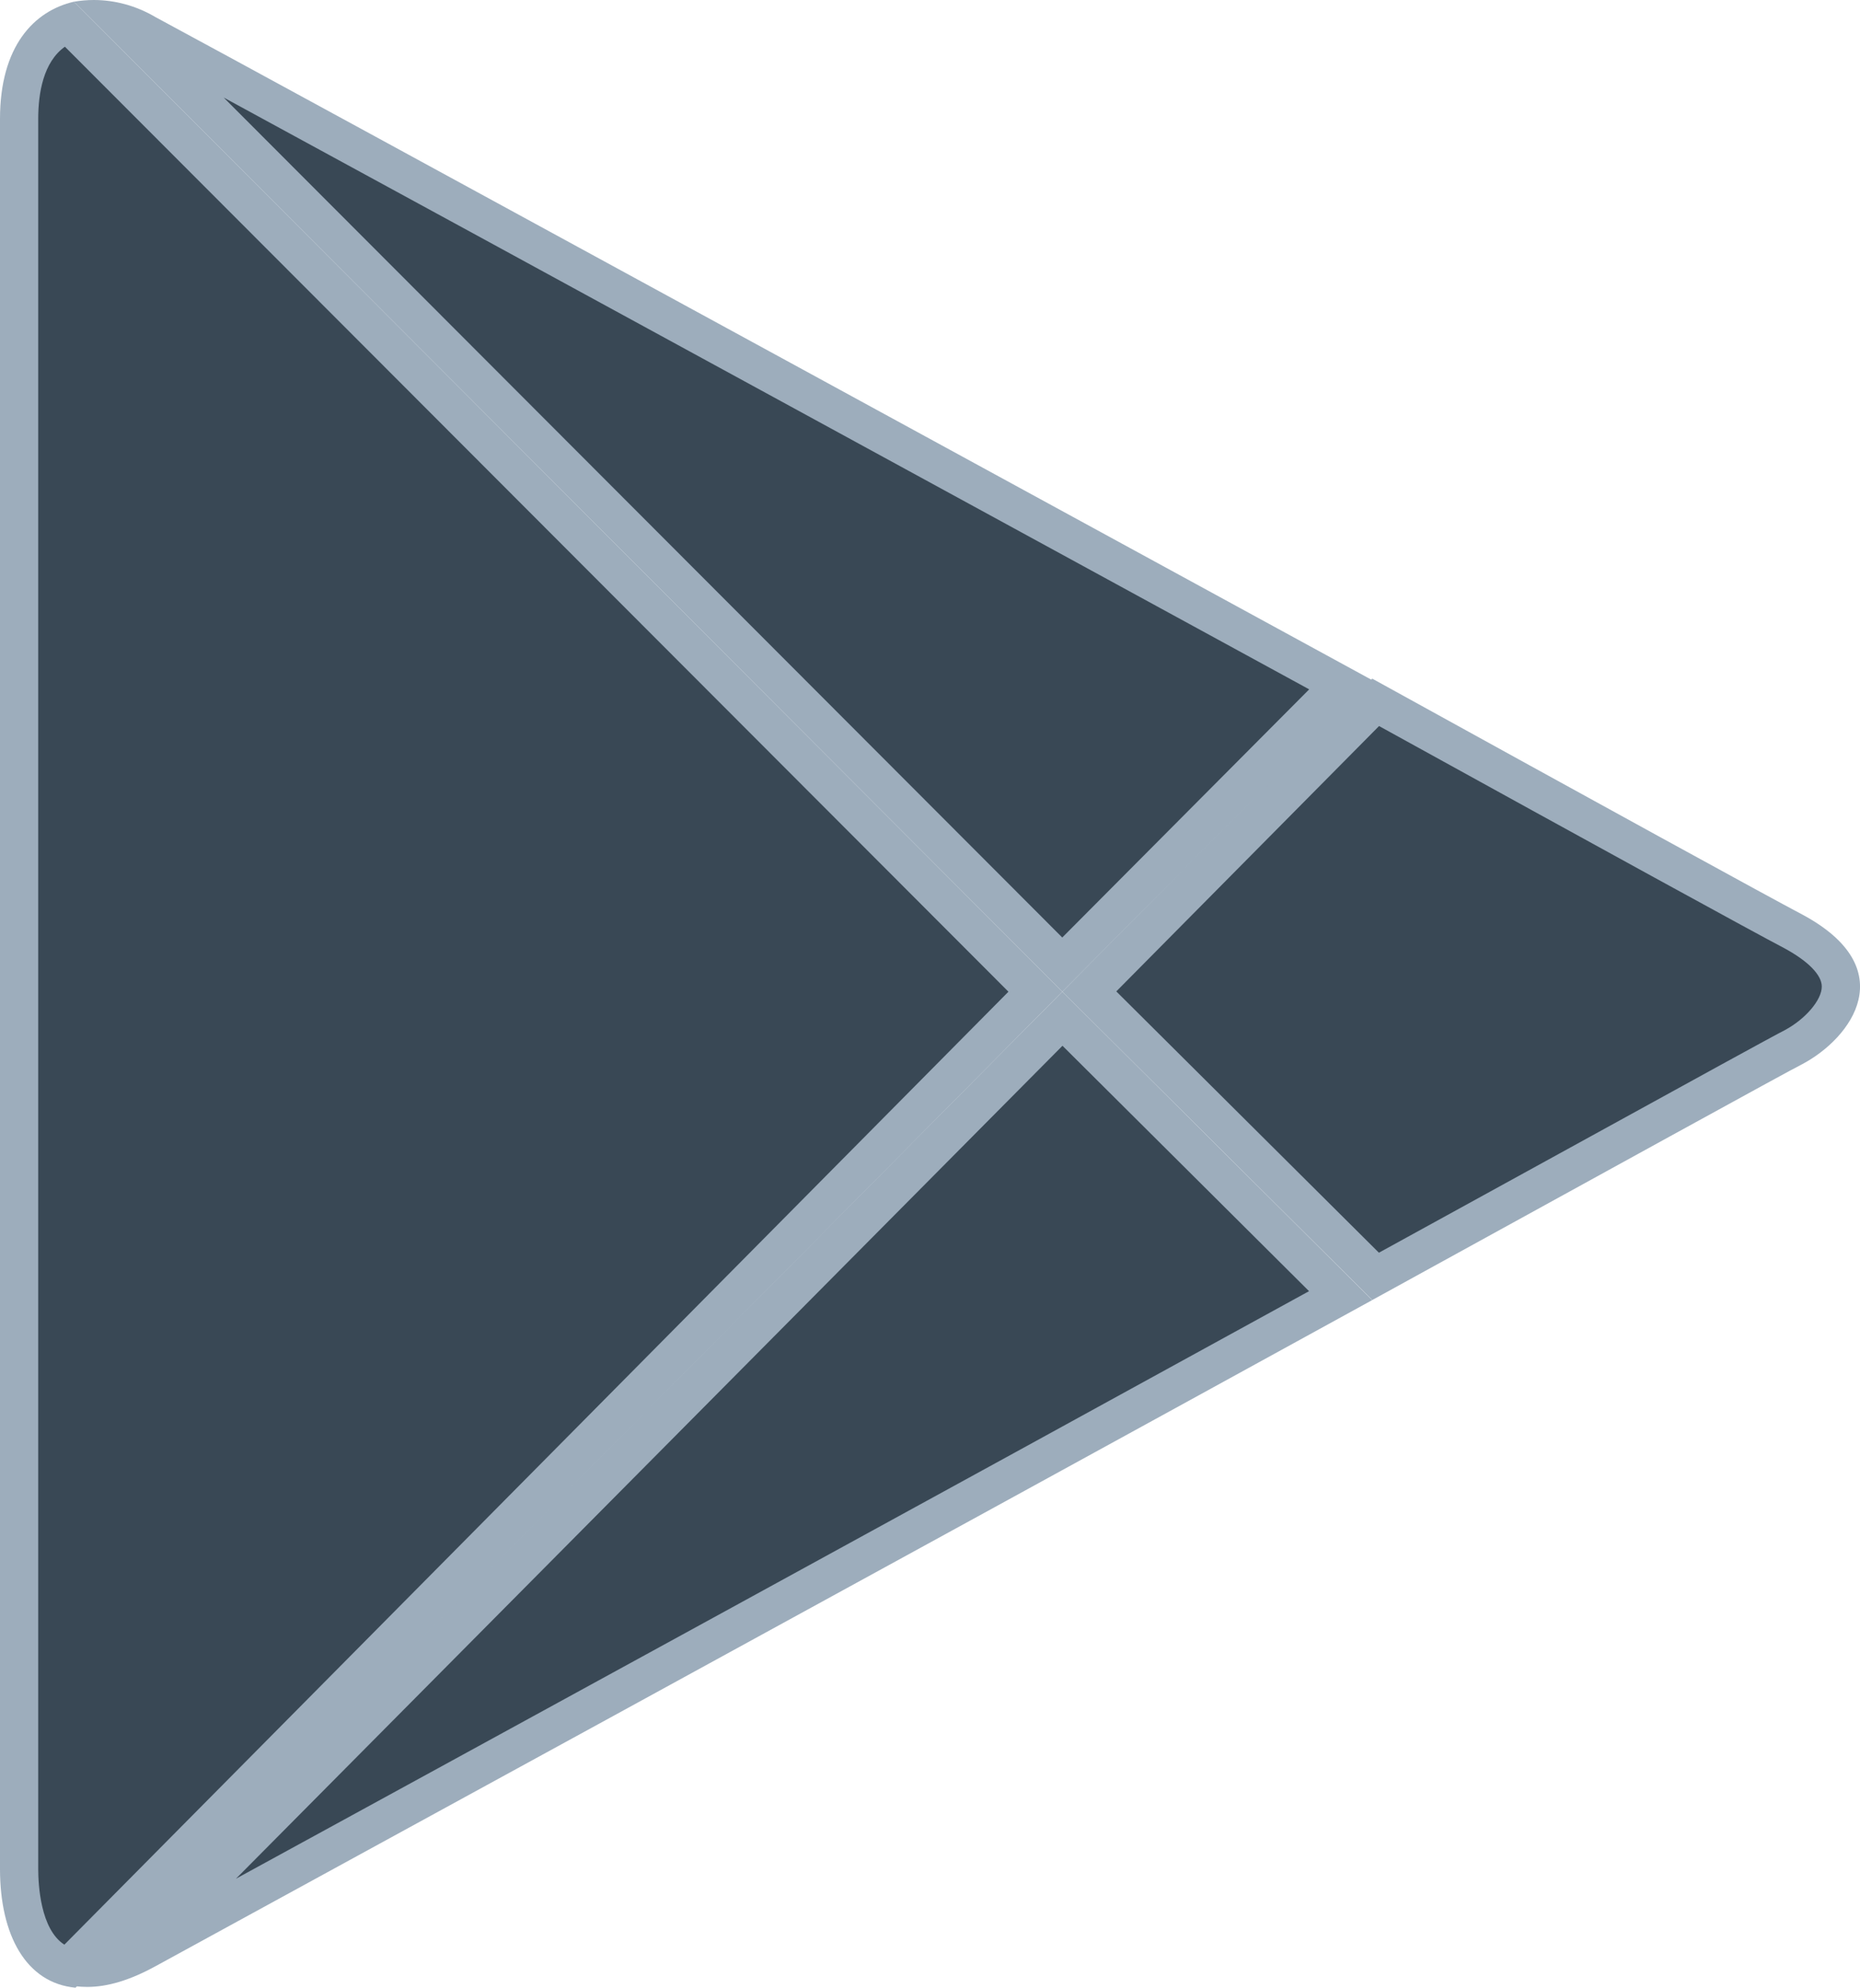 <svg xmlns="http://www.w3.org/2000/svg" width="24.33" height="26" viewBox="0 0 24.33 26">
  <g id="Group_110" data-name="Group 110" transform="translate(-1366 -4562)">
    <g id="path16" transform="translate(-5.304 3685.977)" fill="#394855">
      <path d="M 1389.297 892.718 L 1385.553 888.993 L 1389.298 885.21 C 1392.33 886.882 1394.369 888 1394.764 888.207 C 1395.046 888.359 1395.385 888.608 1395.384 888.929 C 1395.383 889.246 1395.063 889.561 1394.766 889.72 C 1394.61 889.798 1393.497 890.41 1391.821 891.332 C 1391.076 891.741 1390.222 892.211 1389.297 892.718 Z" stroke="none"/>
      <path d="M 1389.341 892.409 C 1390.202 891.936 1391 891.498 1391.7 891.113 C 1393.568 890.086 1394.488 889.58 1394.65 889.498 C 1394.922 889.352 1395.134 889.103 1395.134 888.928 C 1395.135 888.777 1394.956 888.595 1394.646 888.427 C 1394.248 888.219 1392.278 887.139 1389.343 885.52 L 1385.906 888.991 L 1389.341 892.409 M 1389.254 893.028 L 1385.2 888.994 L 1389.254 884.9 C 1392.178 886.513 1394.457 887.764 1394.88 887.986 C 1396.192 888.691 1395.526 889.599 1394.88 889.942 C 1394.679 890.042 1392.339 891.333 1389.254 893.028 Z" stroke="none" fill="#9dadbc"/>
    </g>
    <g id="path23" transform="translate(1268.488 3281.971)" fill="#394855">
      <path d="M 99.232 1305.626 L 111.409 1293.354 L 115.049 1296.976 C 110.133 1299.677 103.544 1303.279 100.698 1304.834 C 100.036 1305.196 99.588 1305.441 99.428 1305.528 C 99.361 1305.565 99.295 1305.598 99.232 1305.626 Z" stroke="none"/>
      <path d="M 111.41 1293.708 L 100.599 1304.603 C 103.399 1303.073 109.766 1299.593 114.635 1296.918 L 111.41 1293.708 M 111.408 1293 L 115.461 1297.035 C 109.37 1300.382 100.395 1305.284 99.548 1305.747 C 99.211 1305.932 98.917 1306.019 98.653 1306.019 C 98.601 1306.019 98.55 1306.016 98.5 1306.009 L 111.408 1293 Z" stroke="none" fill="#9dadbc"/>
    </g>
    <g id="path30" transform="translate(1270.468 4562.017)" fill="#394855">
      <path d="M 109.427 12.6 L 97.137 0.29 C 97.242 0.321 97.344 0.366 97.441 0.423 L 97.446 0.426 L 97.451 0.429 C 98.277 0.869 110.968 7.794 113.069 8.94 L 109.427 12.6 Z" stroke="none"/>
      <path d="M 109.427 12.246 L 112.657 9 C 110.318 7.724 101.628 2.982 98.458 1.259 L 109.427 12.246 M 109.428 12.954 L 96.5 0.005 C 96.584 -0.009 96.67 -0.017 96.758 -0.017 C 97.028 -0.017 97.31 0.055 97.568 0.208 C 98.476 0.692 113.482 8.88 113.482 8.88 L 109.428 12.954 Z" stroke="none" fill="#9dadbc"/>
    </g>
    <g id="path37" transform="translate(1366 4559.822)" fill="#394855">
      <path d="M 0.901 27.911 C 0.299 27.761 0.25 26.898 0.25 26.625 L 0.25 3.733 C 0.25 3.081 0.478 2.642 0.897 2.482 L 13.543 15.15 L 0.901 27.911 Z" stroke="none"/>
      <path d="M 0.849 2.789 C 0.567 2.989 0.5 3.395 0.5 3.733 L 0.5 26.625 C 0.5 26.826 0.528 27.415 0.842 27.615 L 13.191 15.15 L 0.849 2.789 M 0.968 2.2 L 13.896 15.149 L 0.988 28.178 C 0.343 28.118 0 27.493 0 26.625 C 0 25.374 0 5.246 0 3.733 C 0 2.785 0.443 2.321 0.968 2.2 Z" stroke="none" fill="#9dadbc"/>
    </g>
  </g>
</svg>
